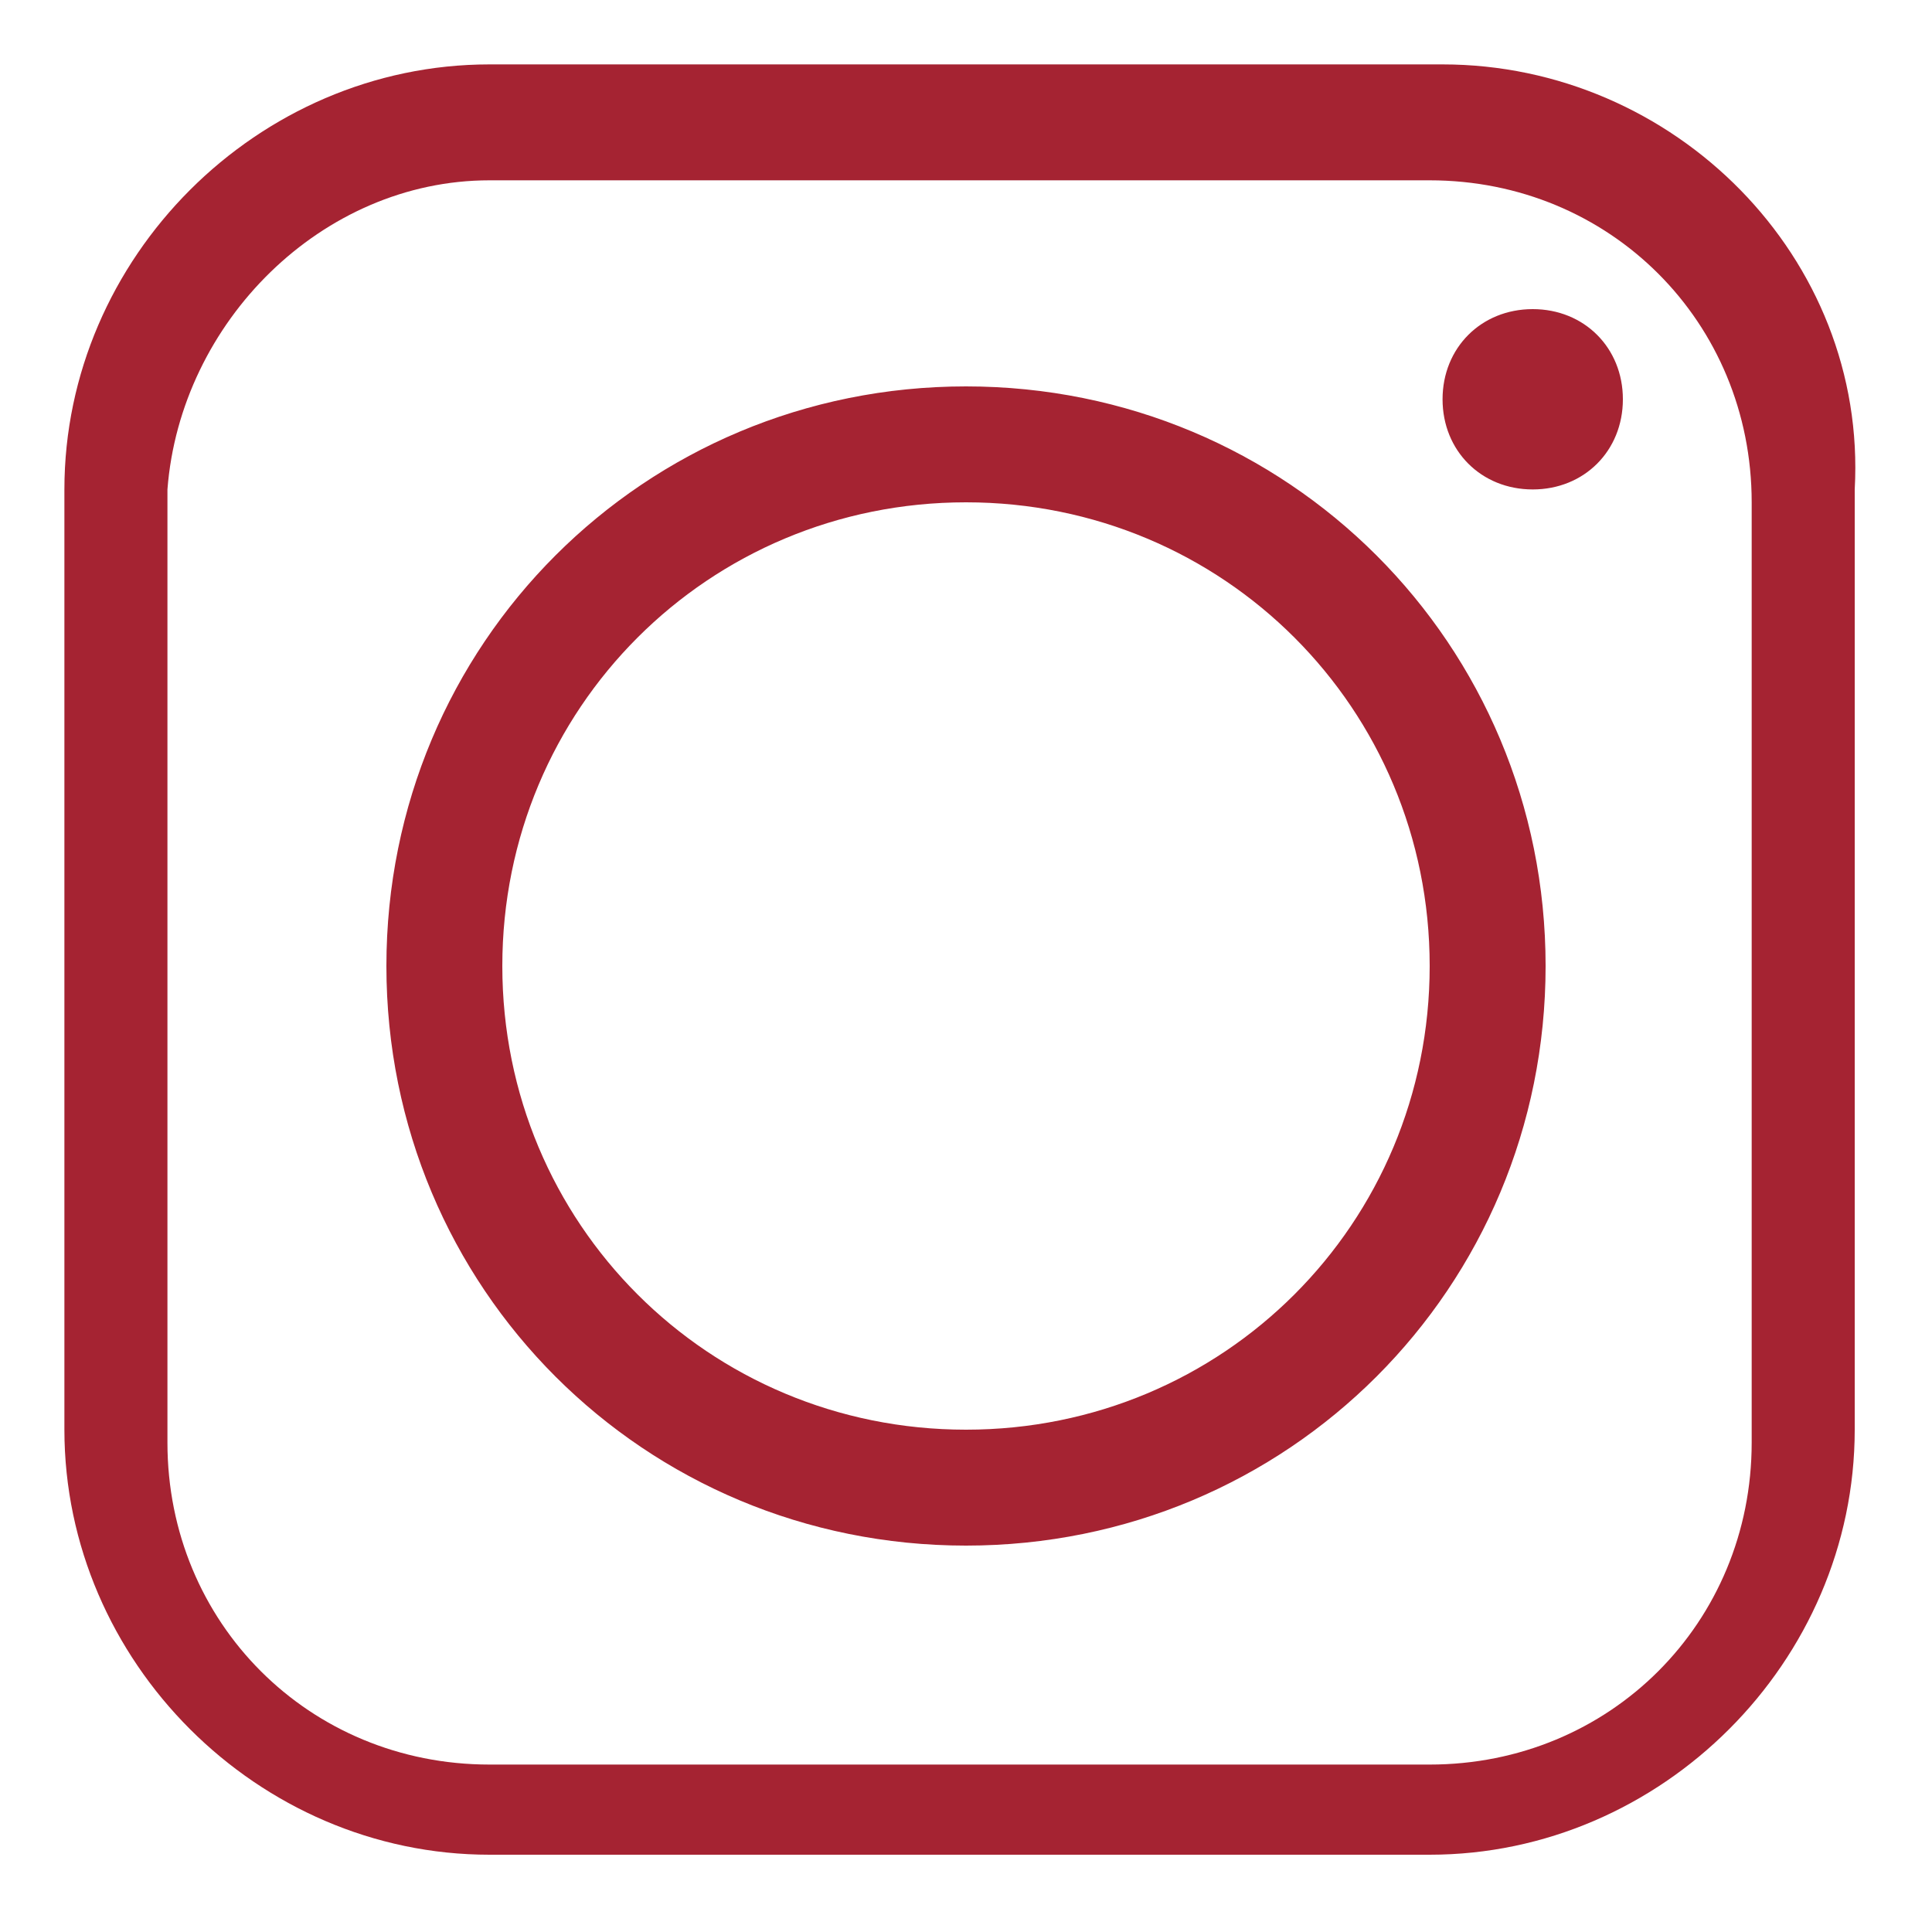 <?xml version="1.0" encoding="utf-8"?>
<!-- Generator: Adobe Illustrator 25.2.3, SVG Export Plug-In . SVG Version: 6.00 Build 0)  -->
<svg version="1.1" id="Layer_1" xmlns="http://www.w3.org/2000/svg" xmlns:xlink="http://www.w3.org/1999/xlink" x="0px" y="0px"
	 viewBox="0 0 15 15" style="enable-background:new 0 0 15 15;" xml:space="preserve">
<style type="text/css">
	.st0{fill-rule:evenodd;clip-rule:evenodd;fill:#A52332;}
</style>
<path class="st0" d="M3.9,7.5c0-2,1.6-3.6,3.6-3.6c2,0,3.6,1.6,3.6,3.6c0,2-1.6,3.6-3.6,3.6C5.5,11.1,3.9,9.5,3.9,7.5L3.9,7.5z
	 M11.2,0.5H3.8C2,0.5,0.5,2,0.5,3.8v7.3c0,1.8,1.5,3.3,3.3,3.3h7.3c1.8,0,3.3-1.5,3.3-3.3V3.8C14.5,2,13,0.5,11.2,0.5L11.2,0.5z
	 M3.8,1.4h7.3c1.4,0,2.5,1.1,2.5,2.5v7.3c0,1.4-1.1,2.5-2.5,2.5H3.8c-1.4,0-2.5-1.1-2.5-2.5V3.8C1.4,2.5,2.5,1.4,3.8,1.4L3.8,1.4z
	 M11.9,2.4c-0.4,0-0.7,0.3-0.7,0.7c0,0.4,0.3,0.7,0.7,0.7c0.4,0,0.7-0.3,0.7-0.7C12.6,2.7,12.3,2.4,11.9,2.4L11.9,2.4z M12,7.5
	C12,5,10,3,7.5,3C5,3,3,5,3,7.5C3,10,5,12,7.5,12C10,12,12,10,12,7.5L12,7.5z"/>
</svg>
